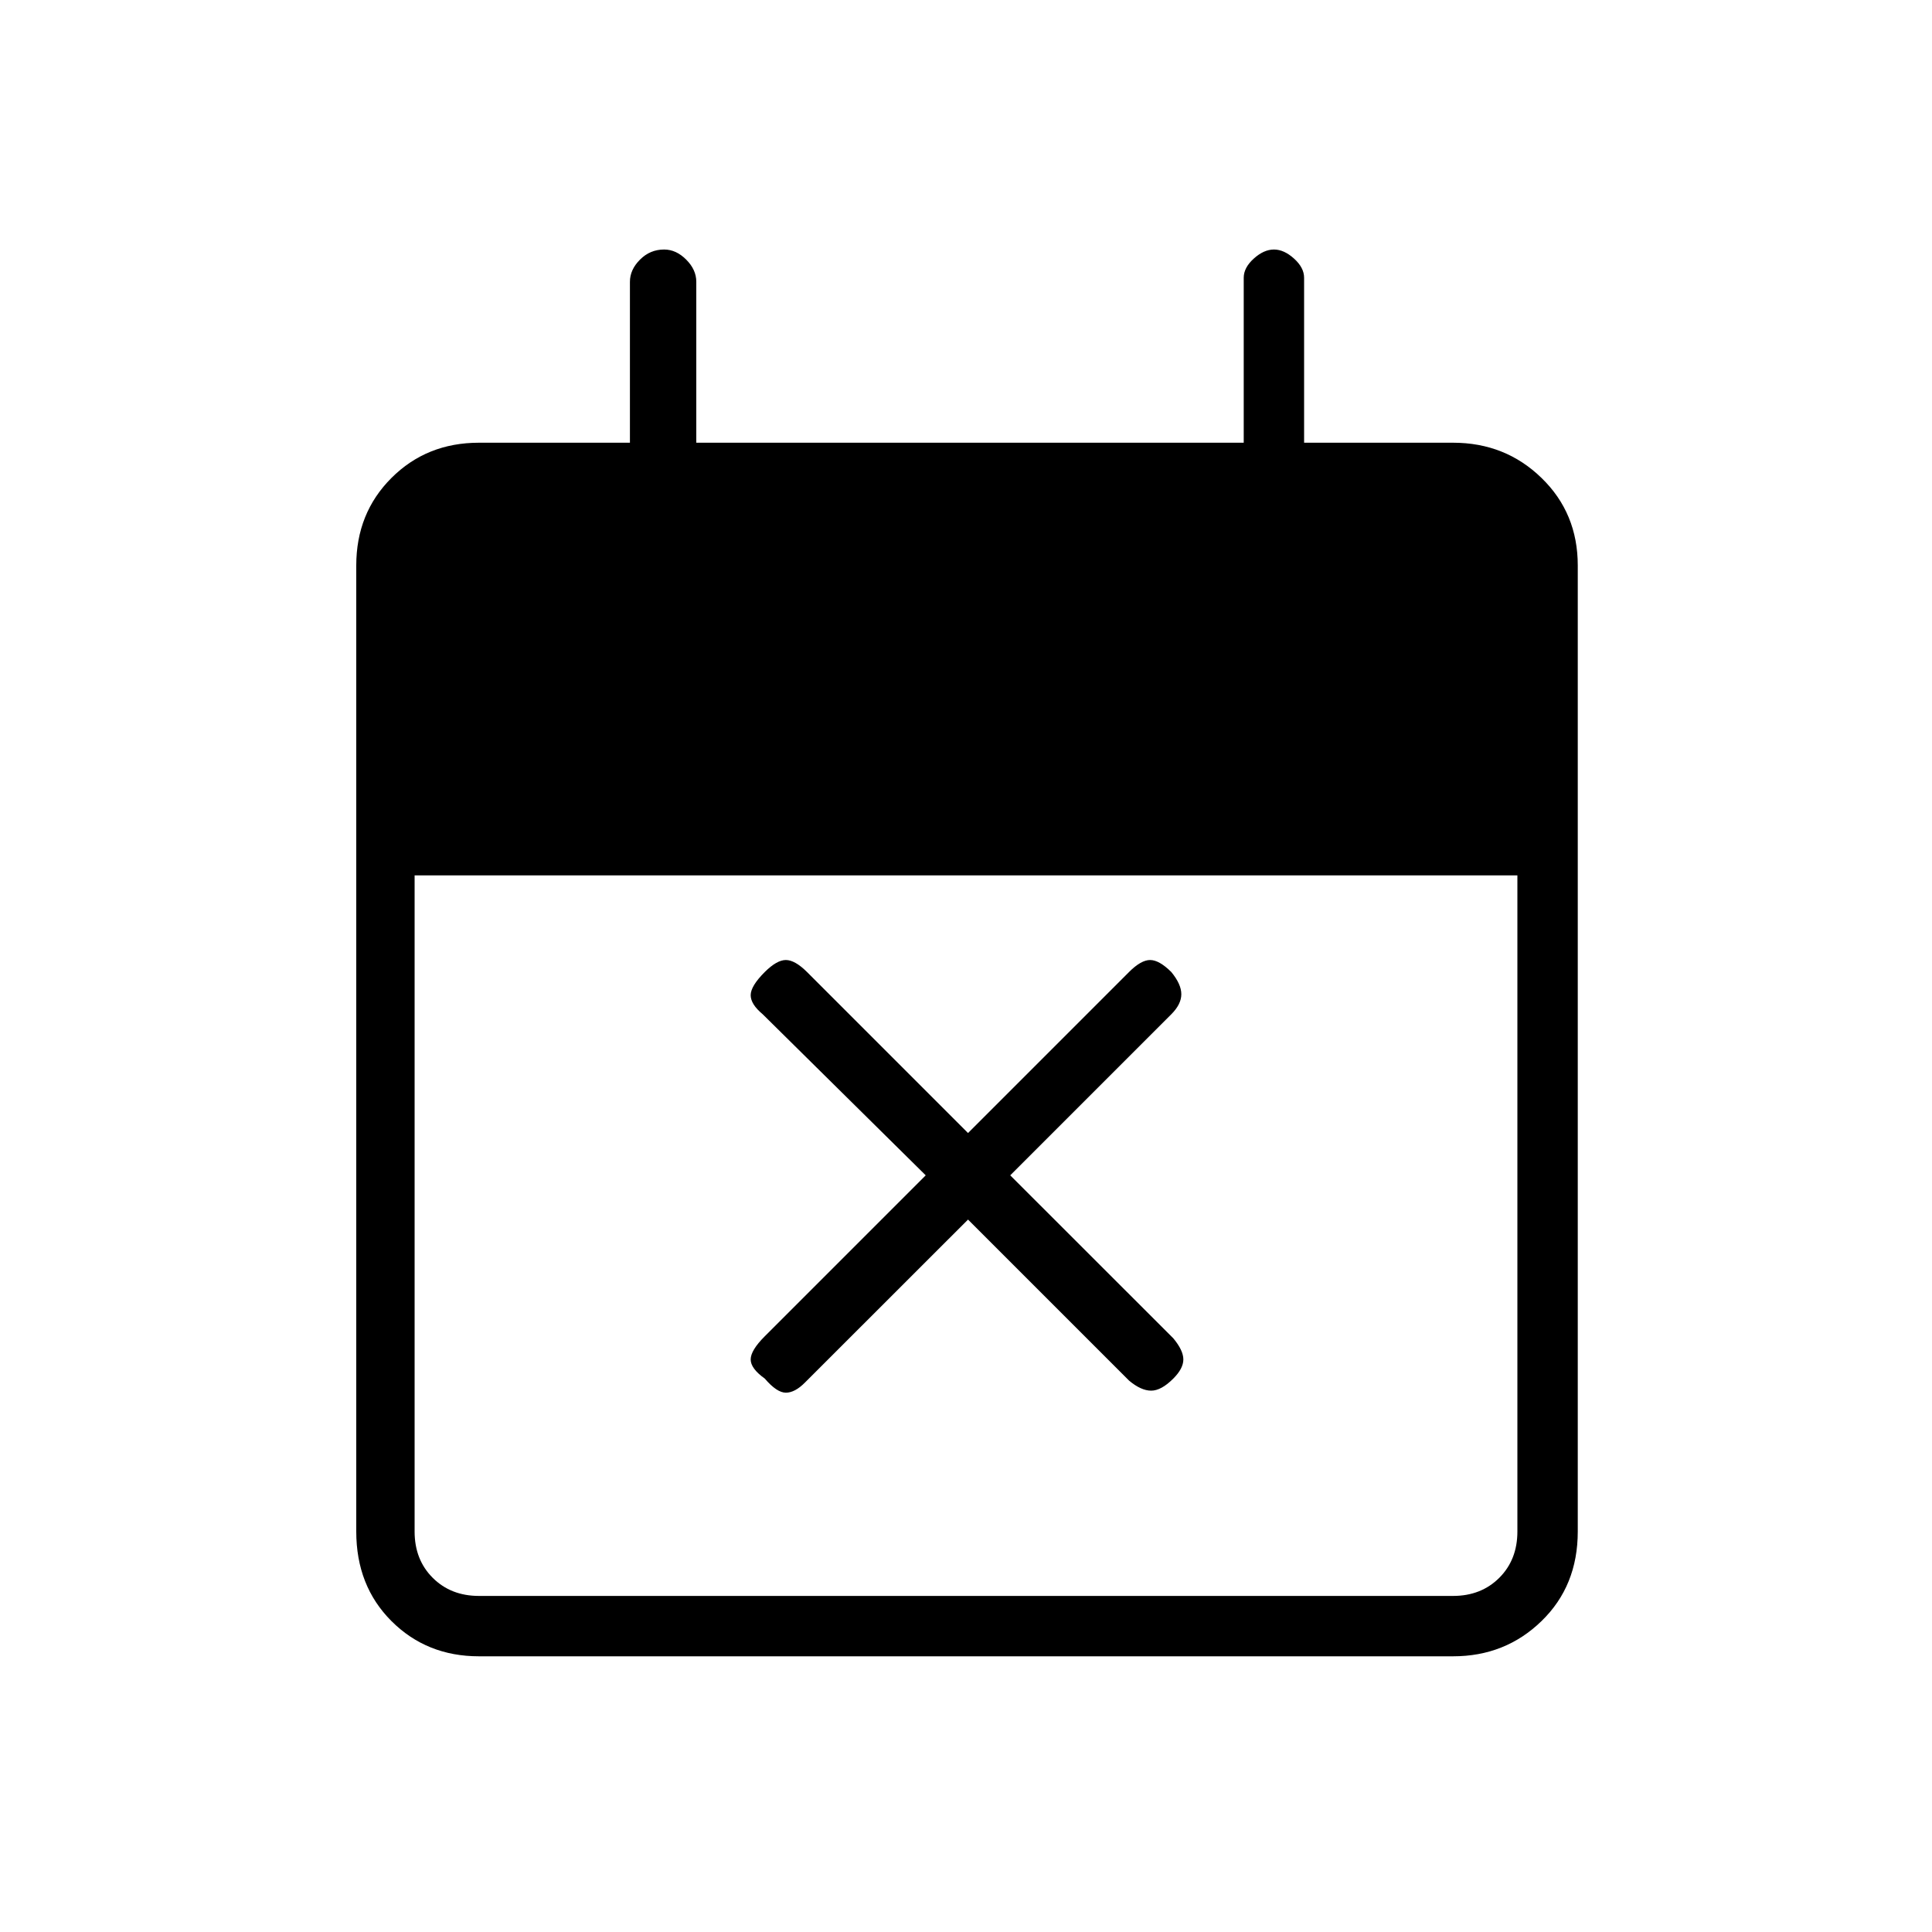 <svg xmlns="http://www.w3.org/2000/svg" height="20" width="20"><path d="M10.021 12.625 8.333 14.312Q8.229 14.417 8.135 14.417Q8.042 14.417 7.917 14.271Q7.771 14.167 7.771 14.073Q7.771 13.979 7.917 13.833L9.583 12.167L7.896 10.5Q7.771 10.396 7.771 10.302Q7.771 10.208 7.917 10.062Q8.042 9.938 8.135 9.938Q8.229 9.938 8.354 10.062L10.021 11.729L11.688 10.062Q11.812 9.938 11.906 9.938Q12 9.938 12.125 10.062Q12.229 10.188 12.229 10.292Q12.229 10.396 12.125 10.5L10.458 12.167L12.146 13.854Q12.25 13.979 12.25 14.073Q12.25 14.167 12.146 14.271Q12.021 14.396 11.917 14.396Q11.812 14.396 11.688 14.292ZM4.958 17.146Q4.417 17.146 4.052 16.781Q3.688 16.417 3.688 15.854V5.854Q3.688 5.312 4.052 4.948Q4.417 4.583 4.958 4.583H6.521V2.917Q6.521 2.792 6.625 2.688Q6.729 2.583 6.875 2.583Q7 2.583 7.104 2.688Q7.208 2.792 7.208 2.917V4.583H12.875V2.875Q12.875 2.771 12.979 2.677Q13.083 2.583 13.188 2.583Q13.292 2.583 13.396 2.677Q13.5 2.771 13.5 2.875V4.583H15.042Q15.583 4.583 15.958 4.948Q16.333 5.312 16.333 5.854V15.854Q16.333 16.417 15.958 16.781Q15.583 17.146 15.042 17.146ZM4.958 16.521H15.042Q15.333 16.521 15.521 16.333Q15.708 16.146 15.708 15.854V9.062H4.292V15.854Q4.292 16.146 4.479 16.333Q4.667 16.521 4.958 16.521Z"/></svg>